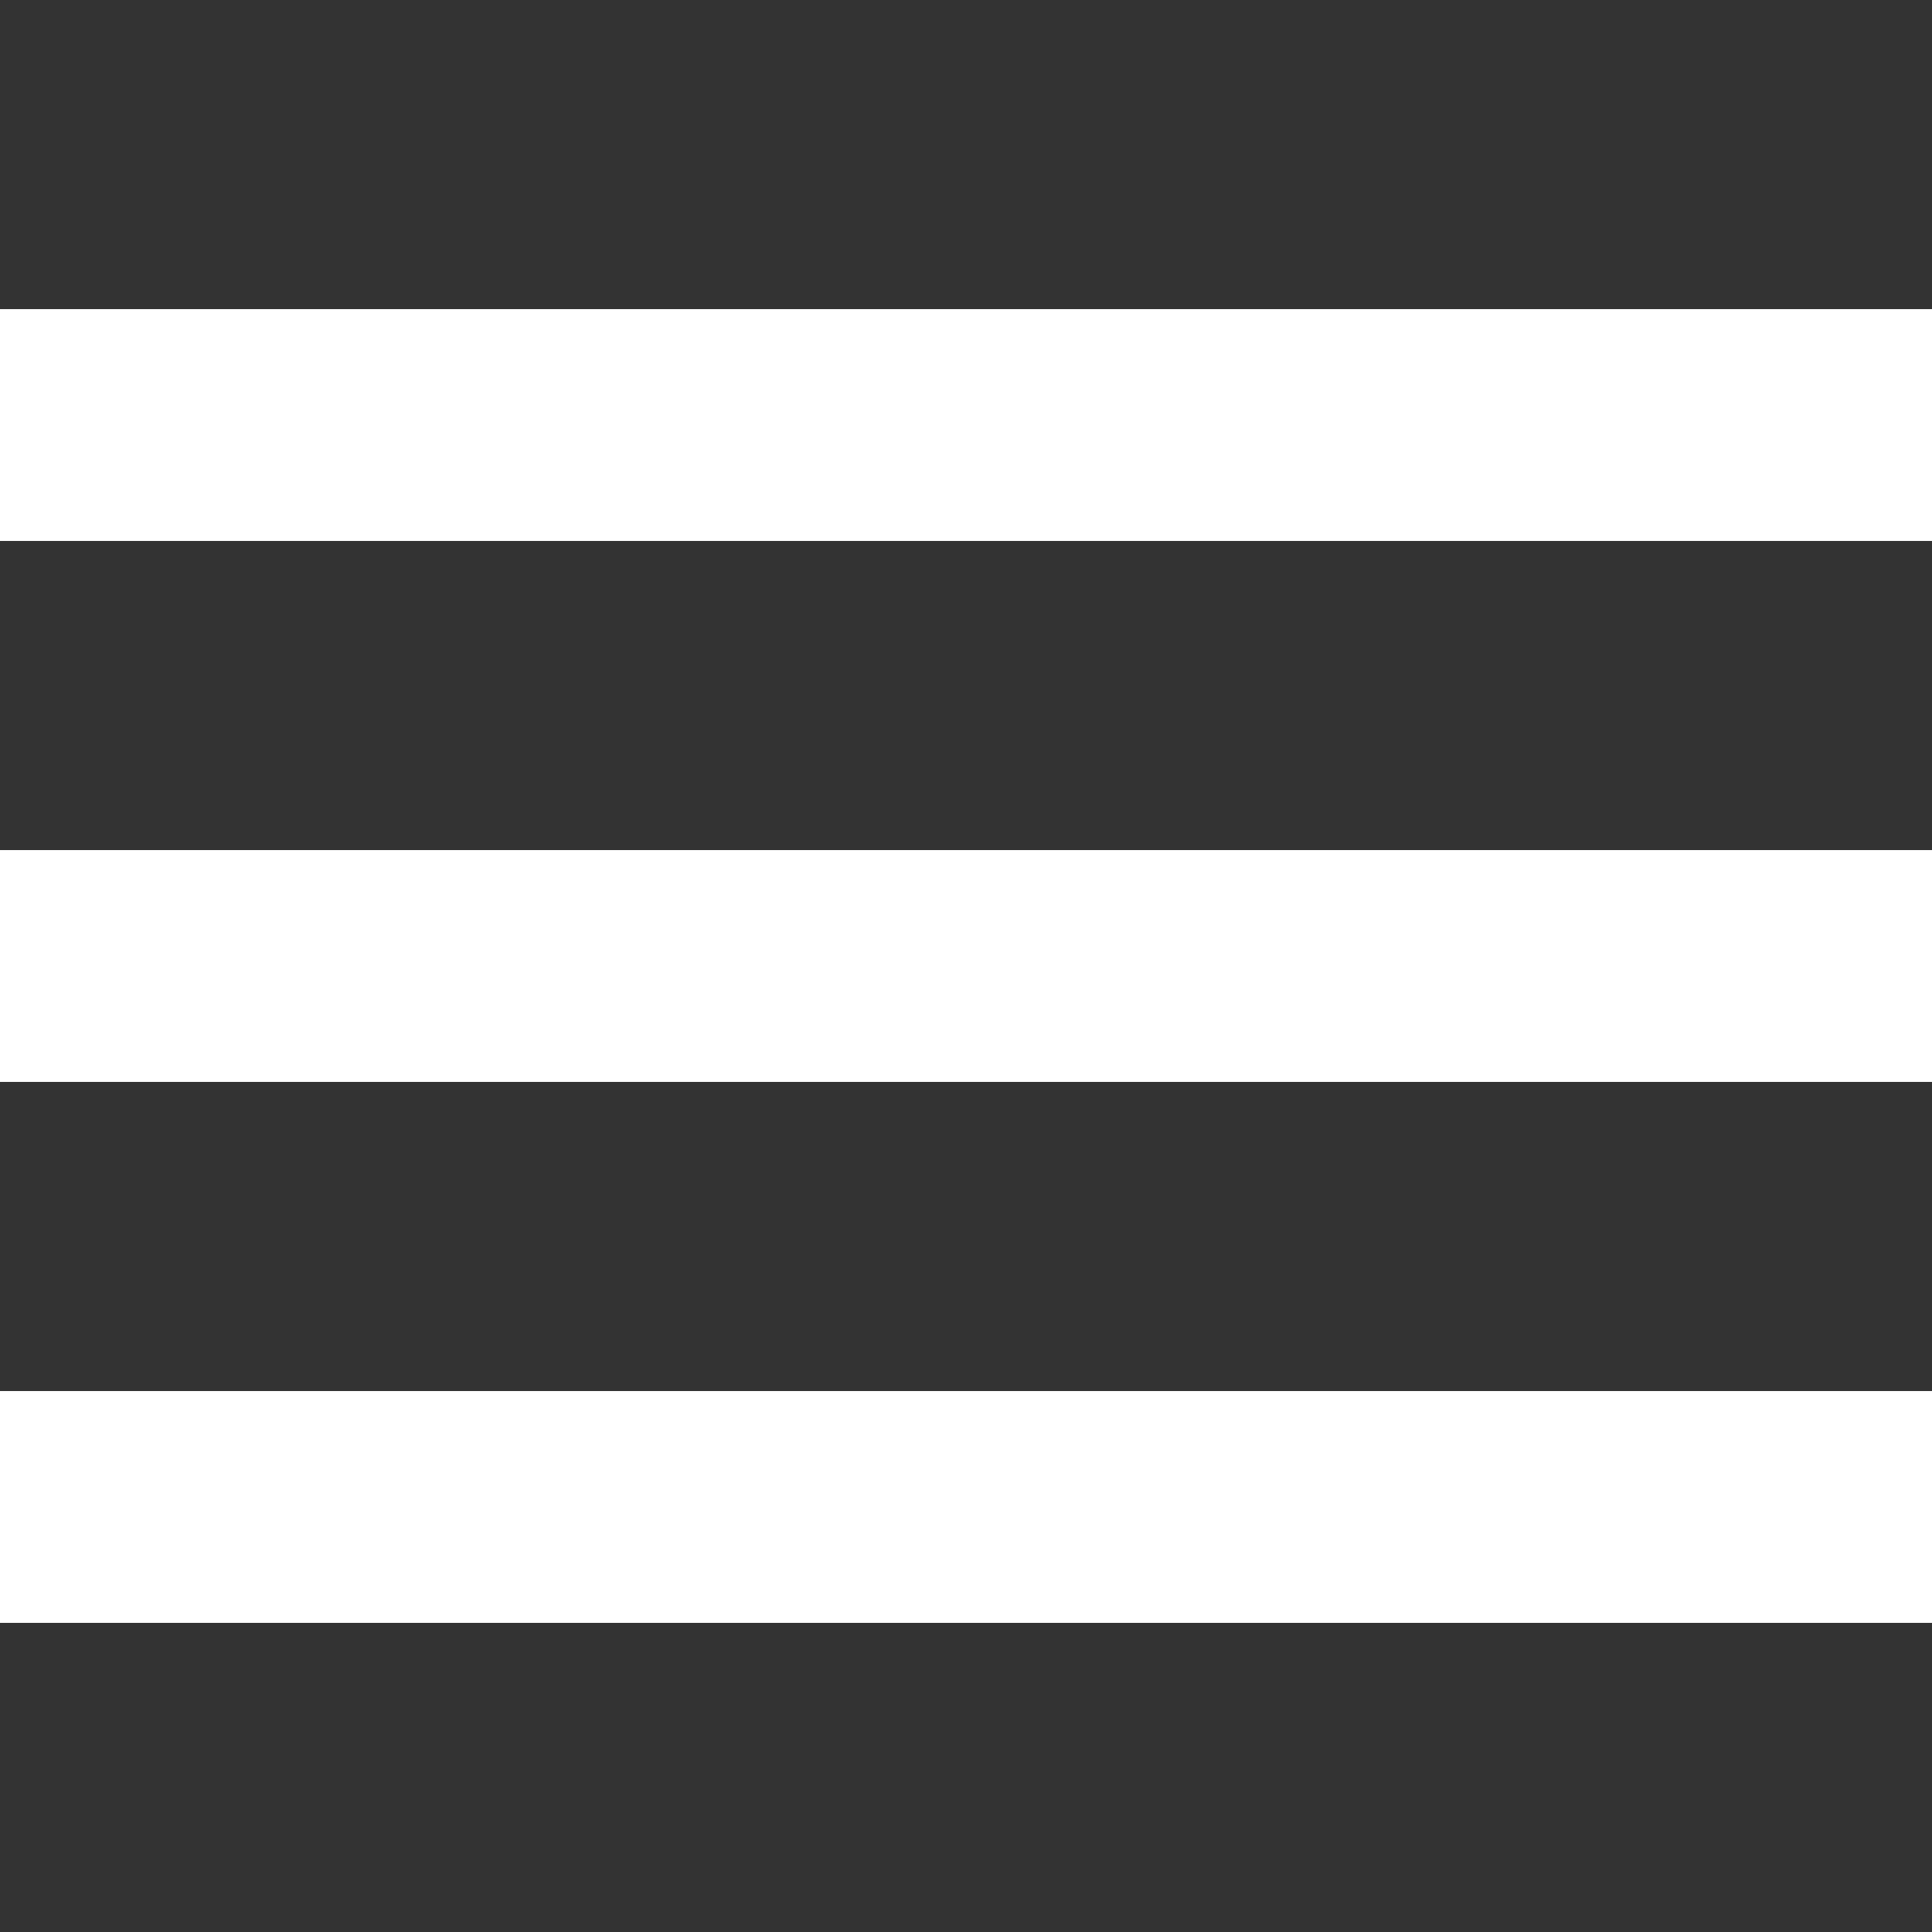 <svg width="25" height="25" viewBox="0 0 25 25" fill="none" xmlns="http://www.w3.org/2000/svg">
<rect x="0" y="0" width="25" height="25" fill="#333333" stroke="none"/>
<rect y="4" width="25" height="3" fill="white"/>
<rect y="11" width="25" height="3" fill="white"/>
<rect y="18" width="25" height="3" fill="white"/>
</svg>
